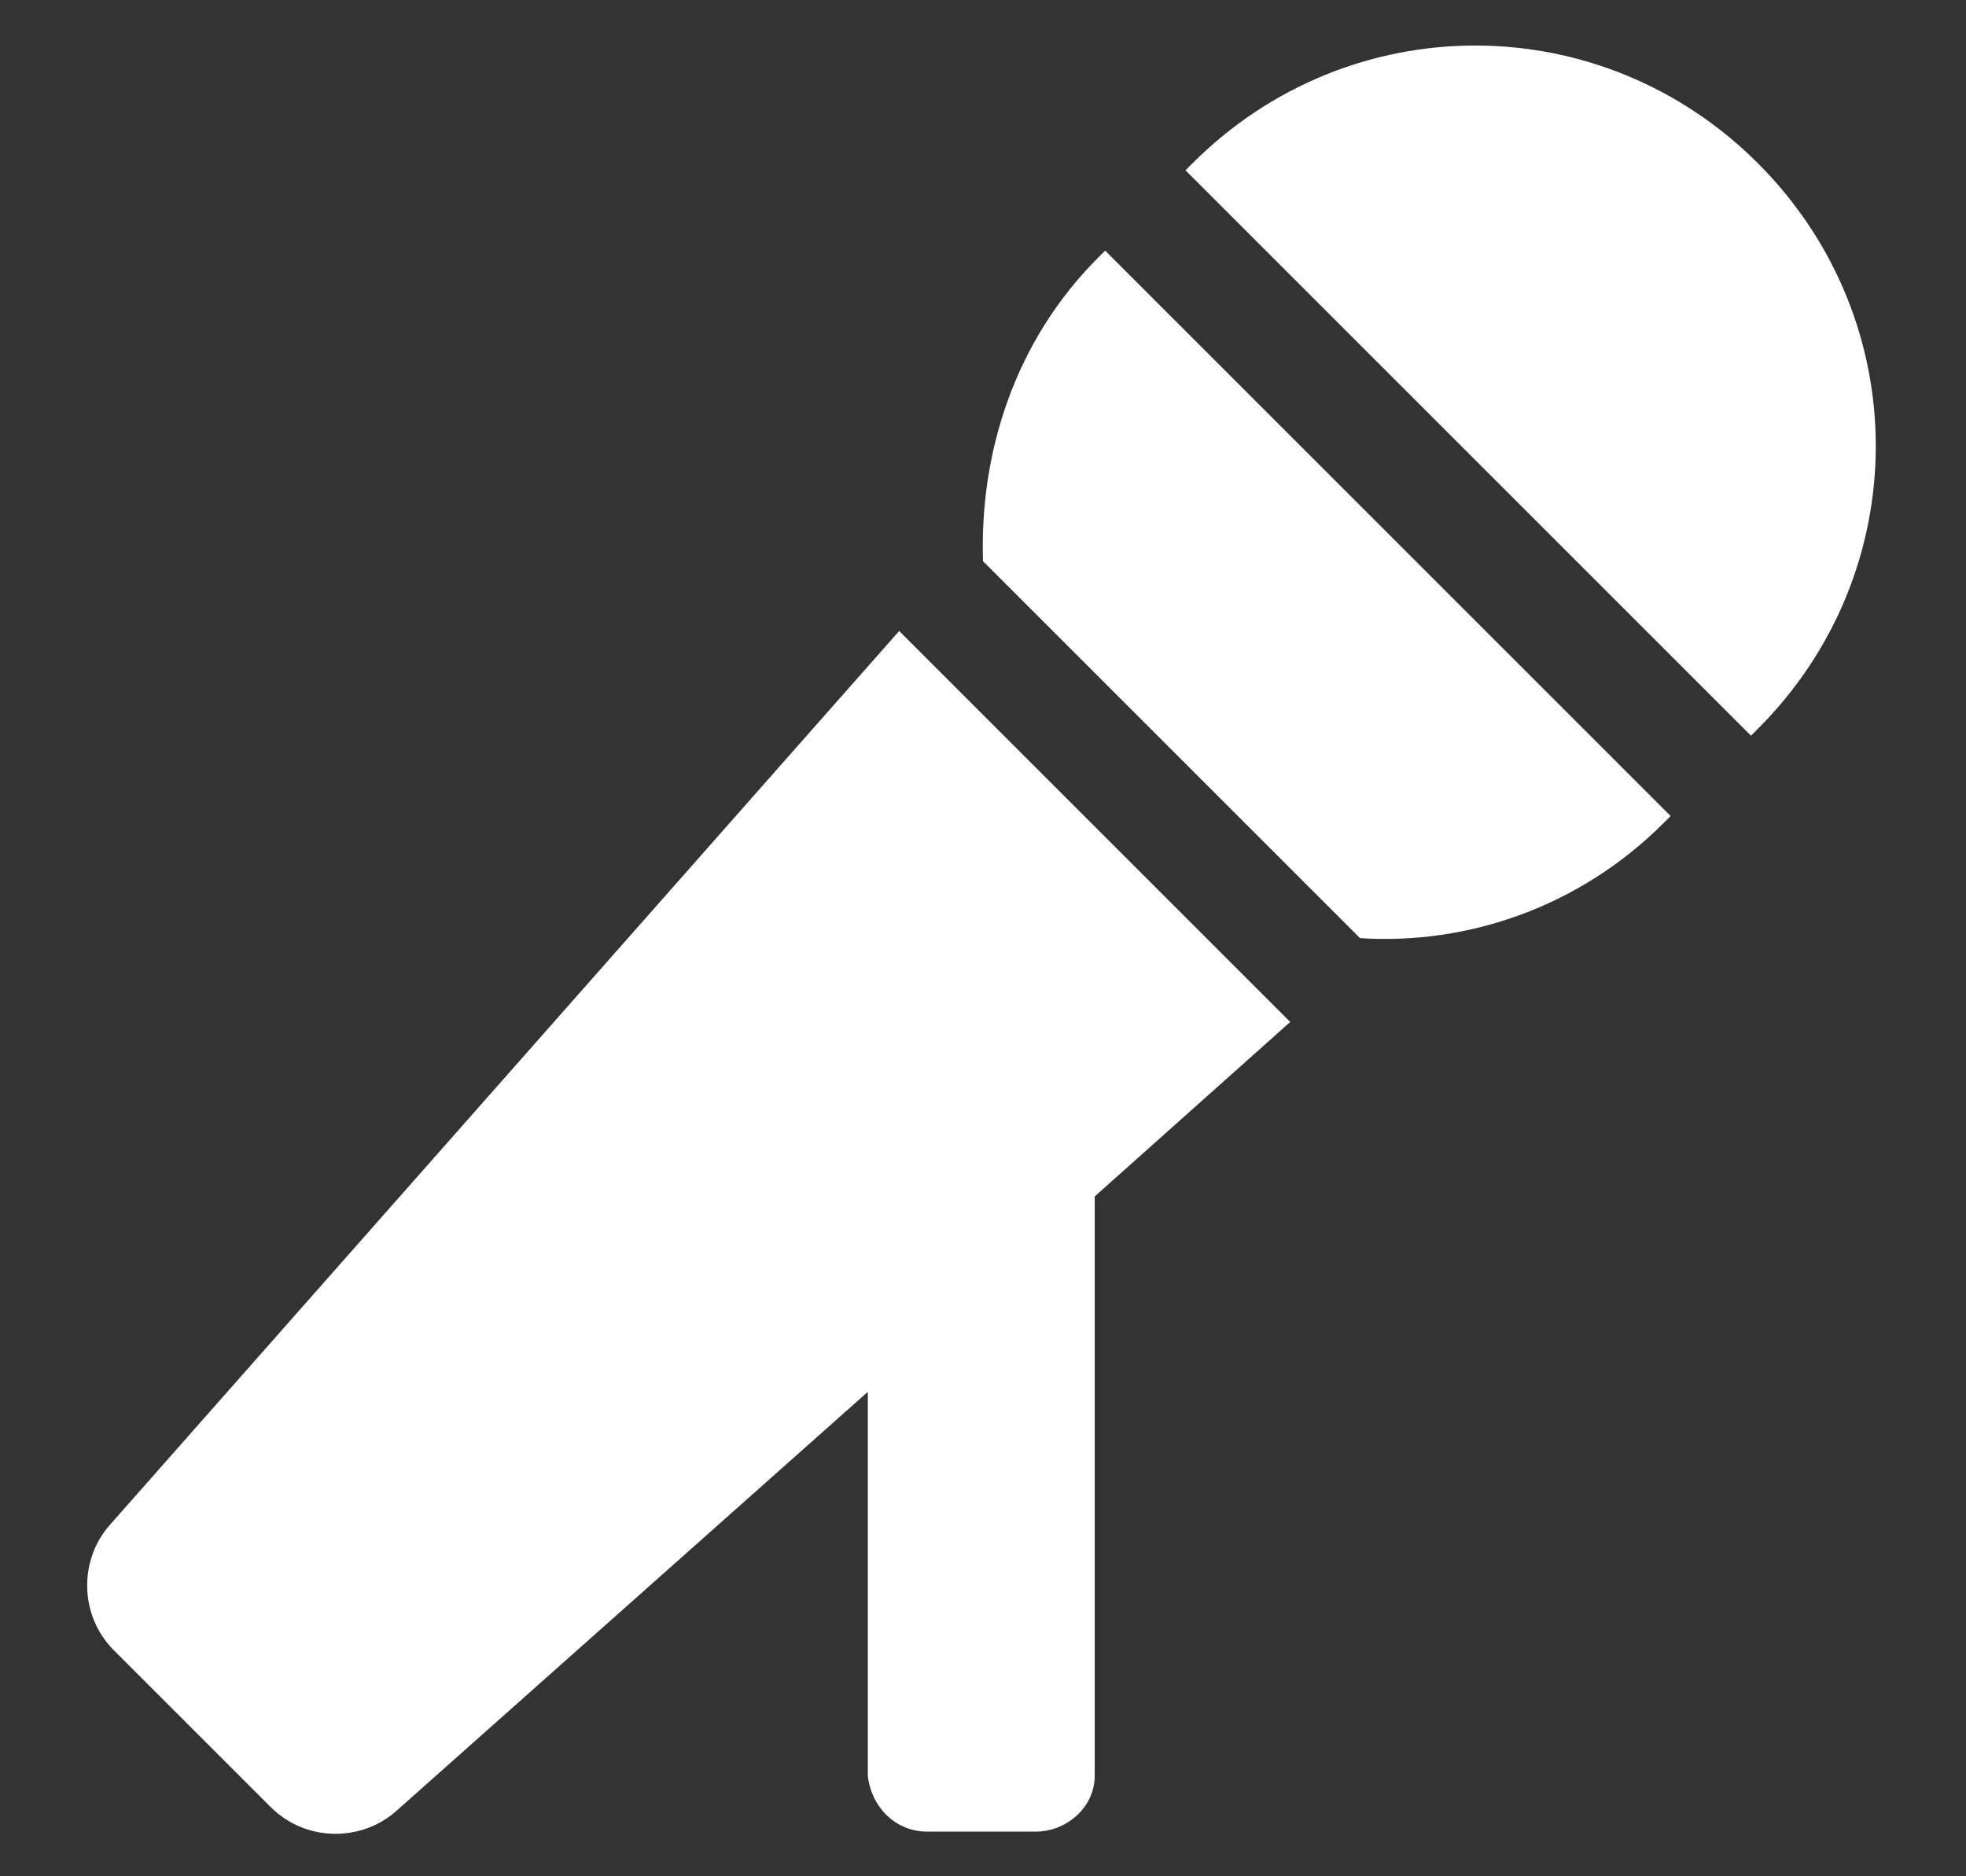 <svg width="22" height="21" viewBox="0 0 22 21" fill="none" xmlns="http://www.w3.org/2000/svg">
<rect x="0" y="0" width="22" height="21" fill="#333333" stroke="none"/>
<path d="M12.289 2.883C11.352 3.82 10.961 5.07 11 6.281L15.219 10.5C16.43 10.578 17.68 10.148 18.617 9.211L18.695 9.133L12.367 2.805L12.289 2.883ZM1.234 17.062C0.883 17.453 0.883 18.078 1.273 18.469L3.031 20.227C3.422 20.617 4.047 20.617 4.438 20.266L9.711 15.578V19.875C9.75 20.227 10.023 20.5 10.375 20.5H11.586C11.938 20.5 12.25 20.227 12.25 19.875V13.391L14.438 11.438L10.062 7.062L1.234 17.062ZM19.672 1.828C17.914 0.07 15.102 0.07 13.344 1.828L13.266 1.906L19.594 8.234L19.672 8.156C21.43 6.398 21.43 3.586 19.672 1.828Z" fill="white"/>
</svg>
